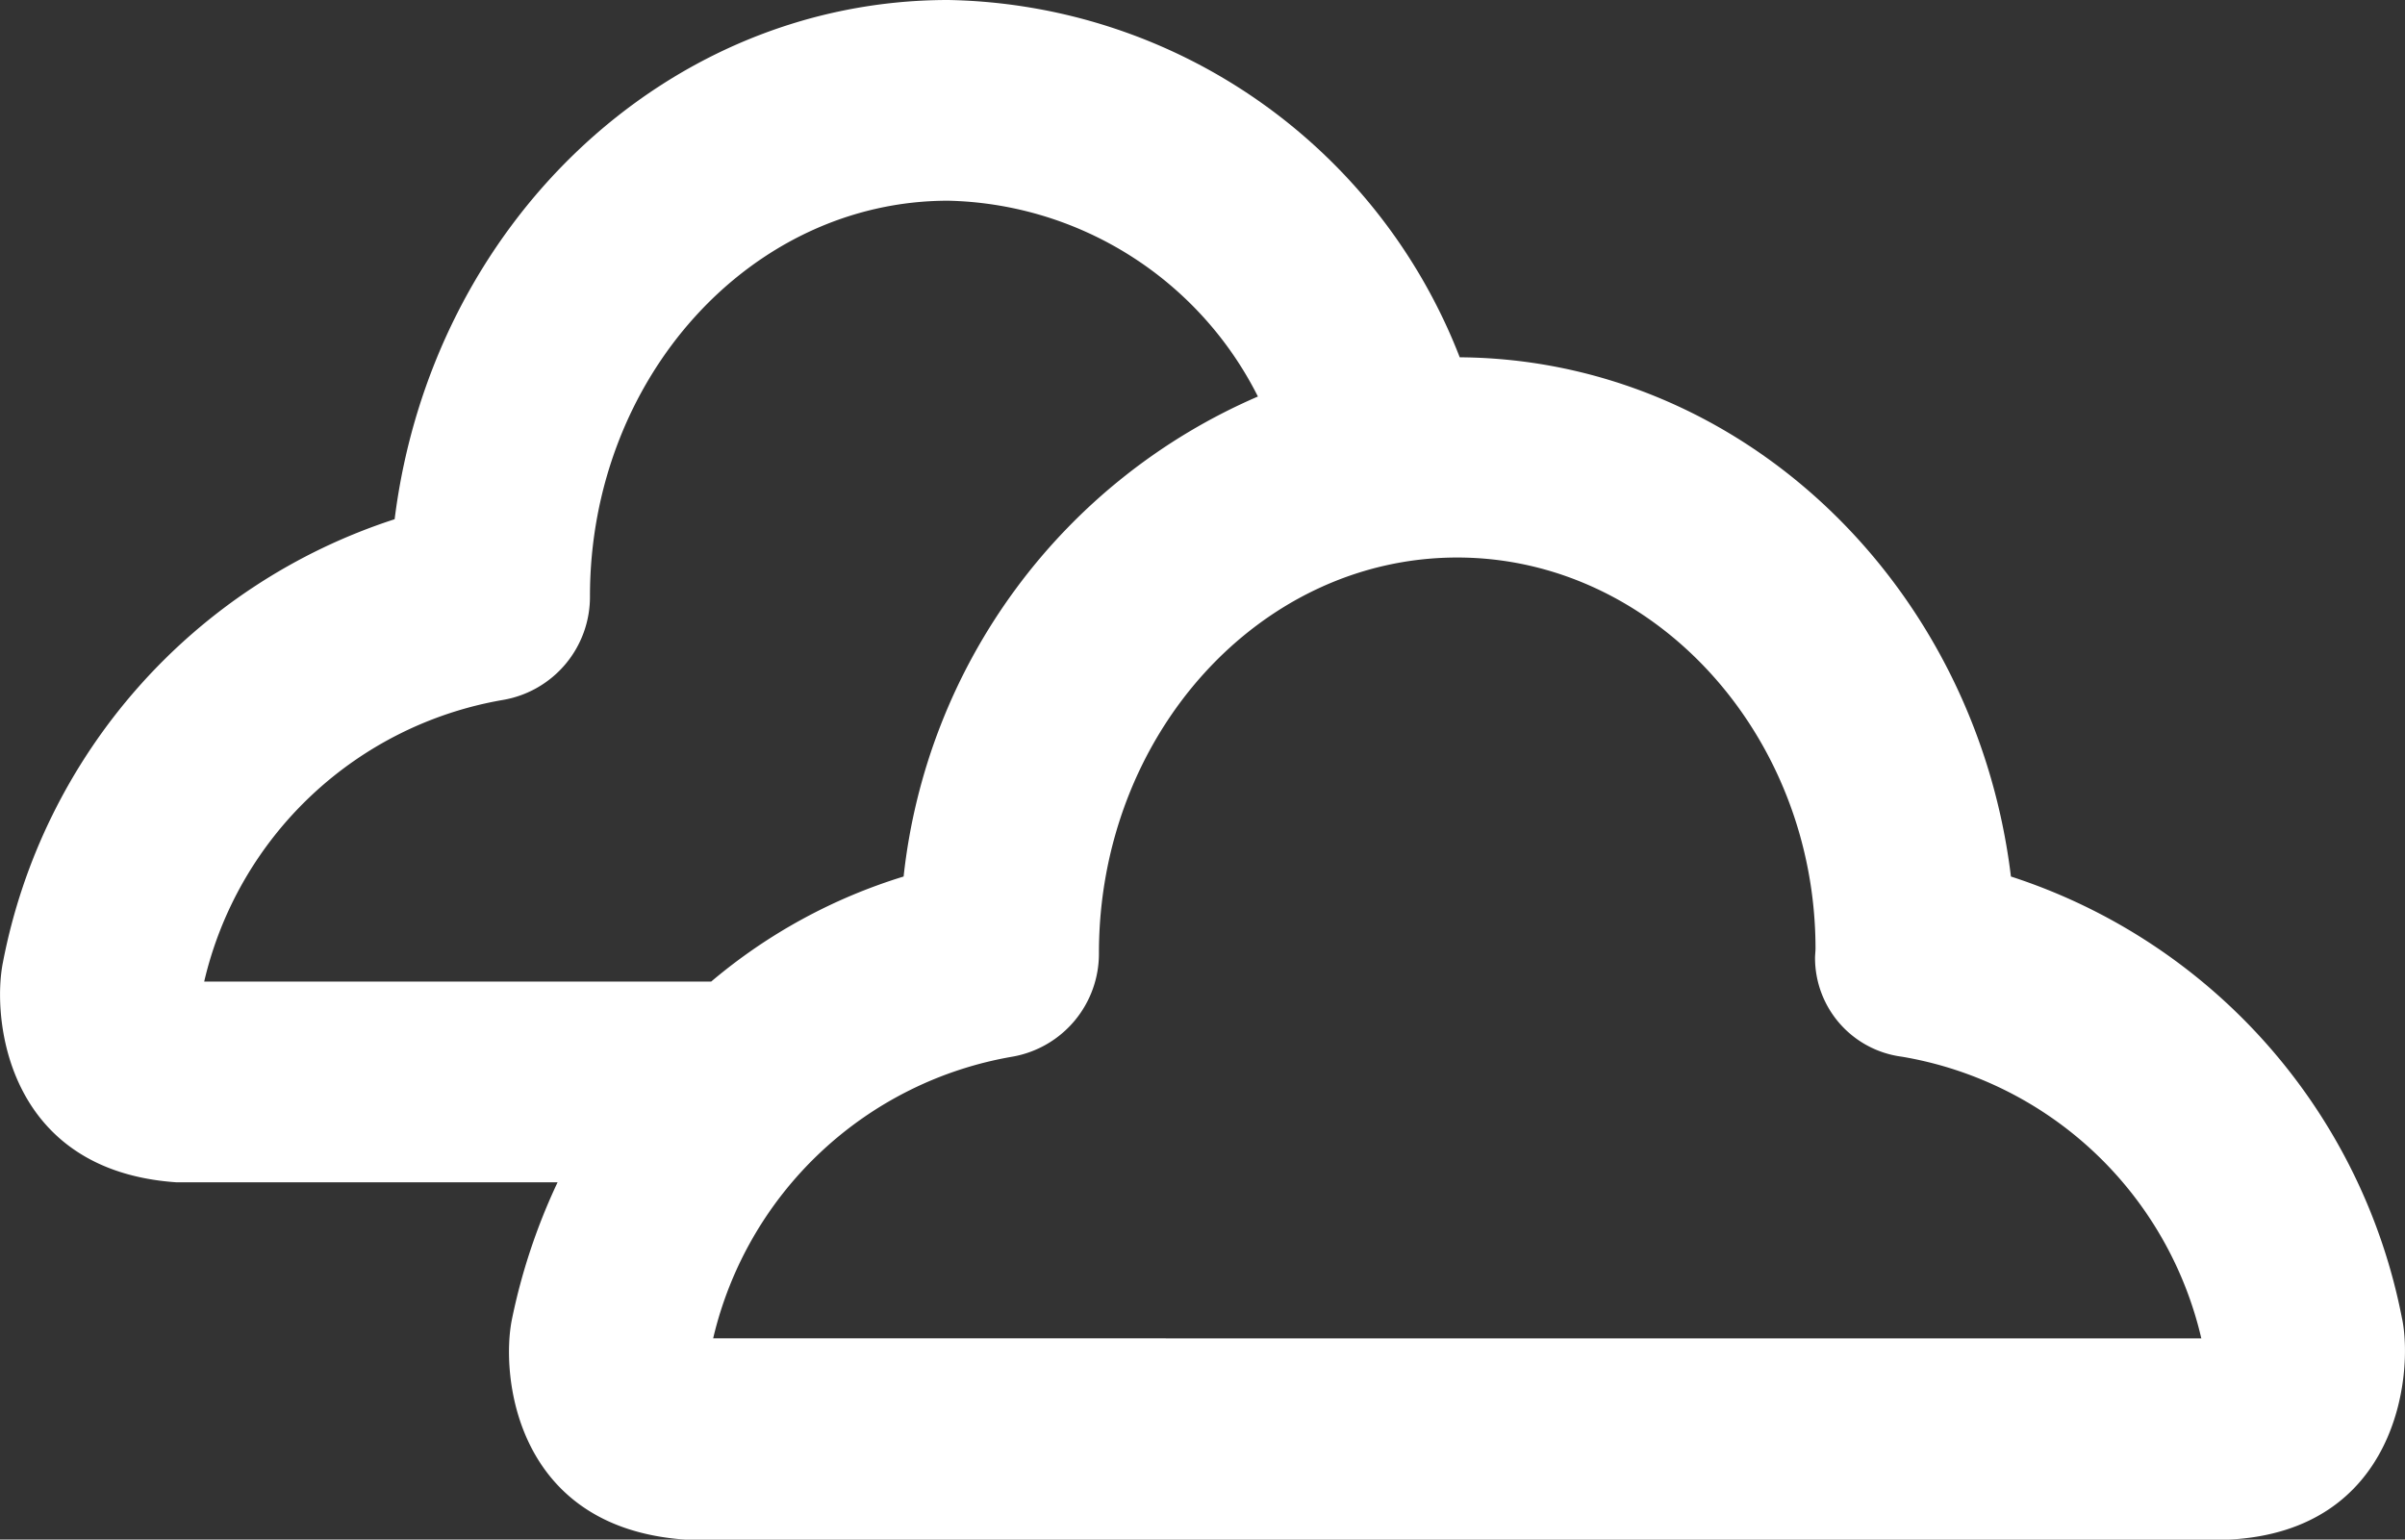 <svg xmlns="http://www.w3.org/2000/svg" width="79.998" height="51.216" viewBox="0 0 79.998 51.216"><rect x="0" y="0" width="79.998" height="51.216" fill="#333333" stroke="none"/><defs><style>.a{fill:#fff;}</style></defs><g transform="translate(0 -14.033)"><g transform="translate(0 14)"><path class="a" d="M79.9,43.9A19.322,19.322,0,0,0,66.89,29.192c-1.176-9.7-8.947-17.208-18.335-17.273A18.609,18.609,0,0,0,31.543.033c-9.4,0-17.192,7.478-18.416,17.273A19.336,19.336,0,0,0,.1,32.033c-.376,1.829.082,6.939,5.763,7.331H18.547a20.184,20.184,0,0,0-1.518,4.555c-.376,1.829.082,6.939,5.763,7.331H74.155c5.616-.294,6.122-5.518,5.747-7.347ZM16.751,23.314a3.478,3.478,0,0,0,2.873-3.445c0-7.249,5.339-13.159,11.918-13.159a11.827,11.827,0,0,1,10.3,6.514A19.711,19.711,0,0,0,30.057,29.192a18.152,18.152,0,0,0-6.4,3.494H6.792A12.354,12.354,0,0,1,16.751,23.314Zm6.971,21.241a12.377,12.377,0,0,1,9.959-9.371,3.478,3.478,0,0,0,2.873-3.445c0-7.249,5.339-13.159,11.918-13.159,6.563,0,11.918,5.91,11.918,13.012,0,.065-.016.229-.016.294a3.314,3.314,0,0,0,2.89,3.3,12.332,12.332,0,0,1,9.959,9.371Z"/></g></g></svg>